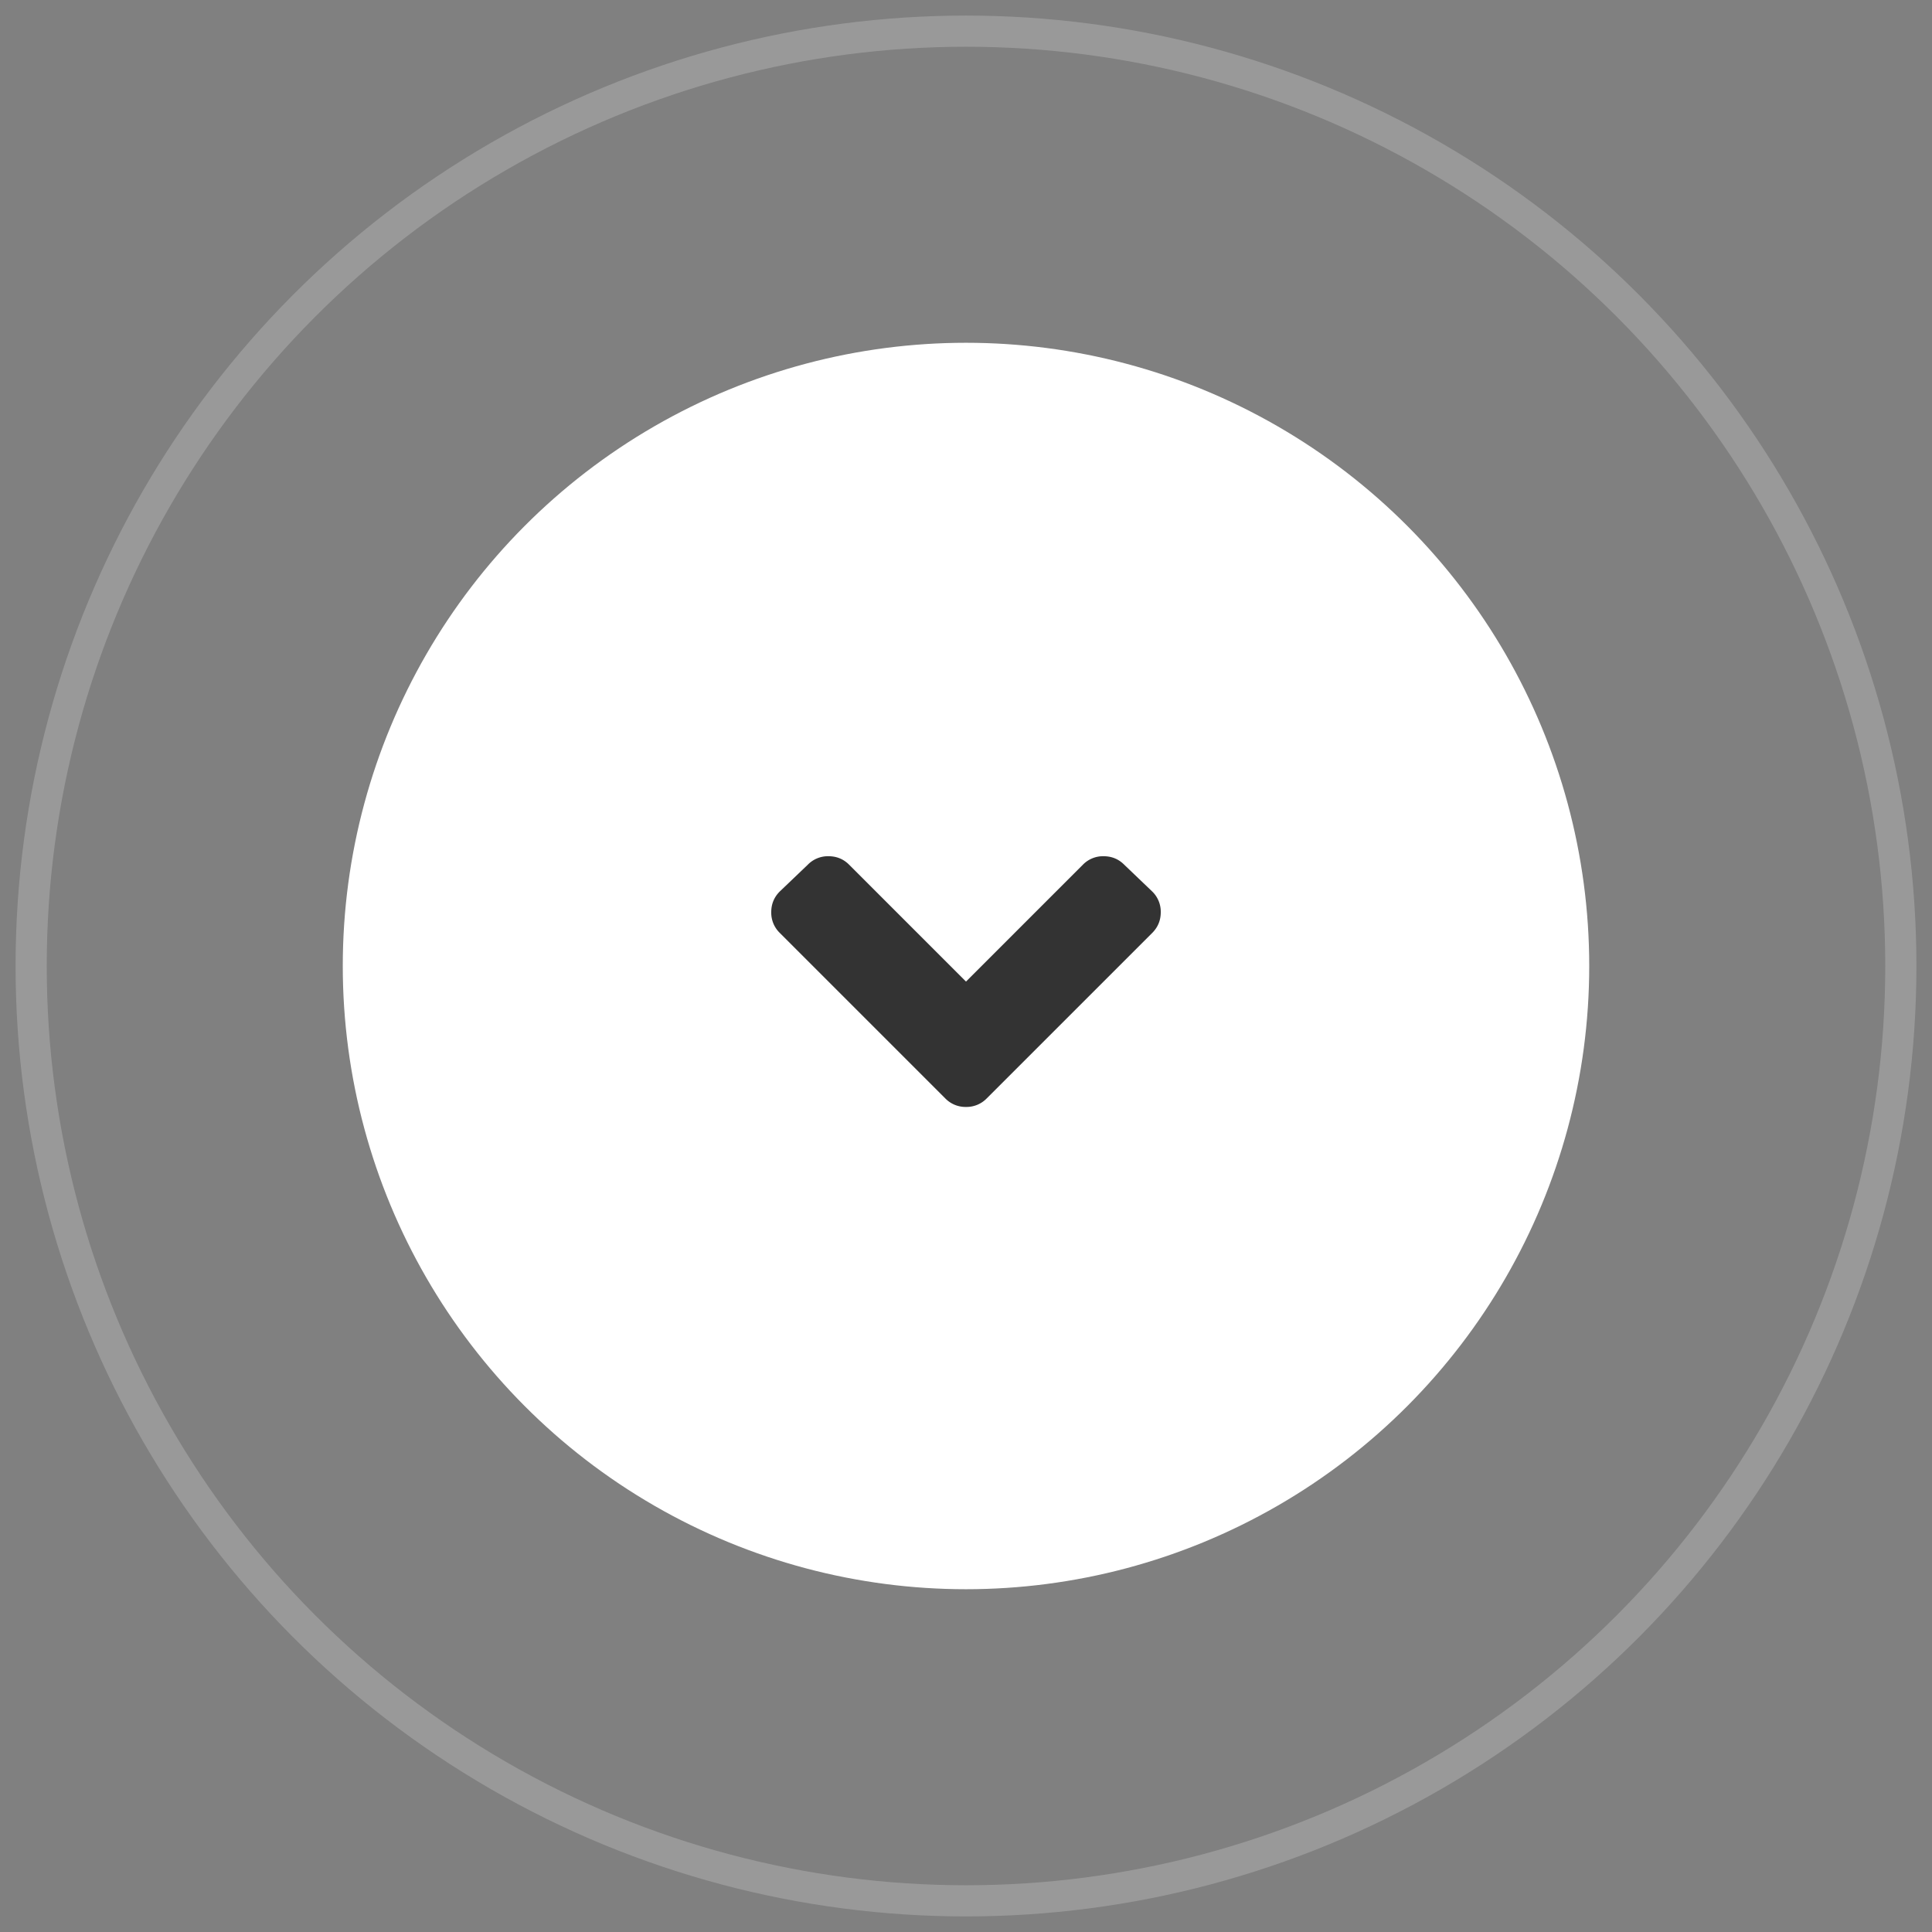 <svg width="62" height="62" fill="none" xmlns="http://www.w3.org/2000/svg"><rect width="100%" height="100%" fill="#808080" stroke="none"/><circle cx="31" cy="31" r="30" stroke="#fff" stroke-opacity=".2"/><circle cx="31" cy="31" fill="#fff" r="20"/><path d="M30.336 35.25l-5.313-5.313a.904.904 0 01-.273-.664c0-.26.091-.481.273-.664l.899-.859a.904.904 0 01.664-.273c.26 0 .482.09.664.273L31 31.5l3.75-3.75a.904.904 0 01.664-.273c.26 0 .482.09.664.273l.899.86a.904.904 0 01.273.663c0 .26-.091.482-.273.665l-5.313 5.312a.904.904 0 01-.664.273.904.904 0 01-.664-.273z" fill="#333"/></svg>